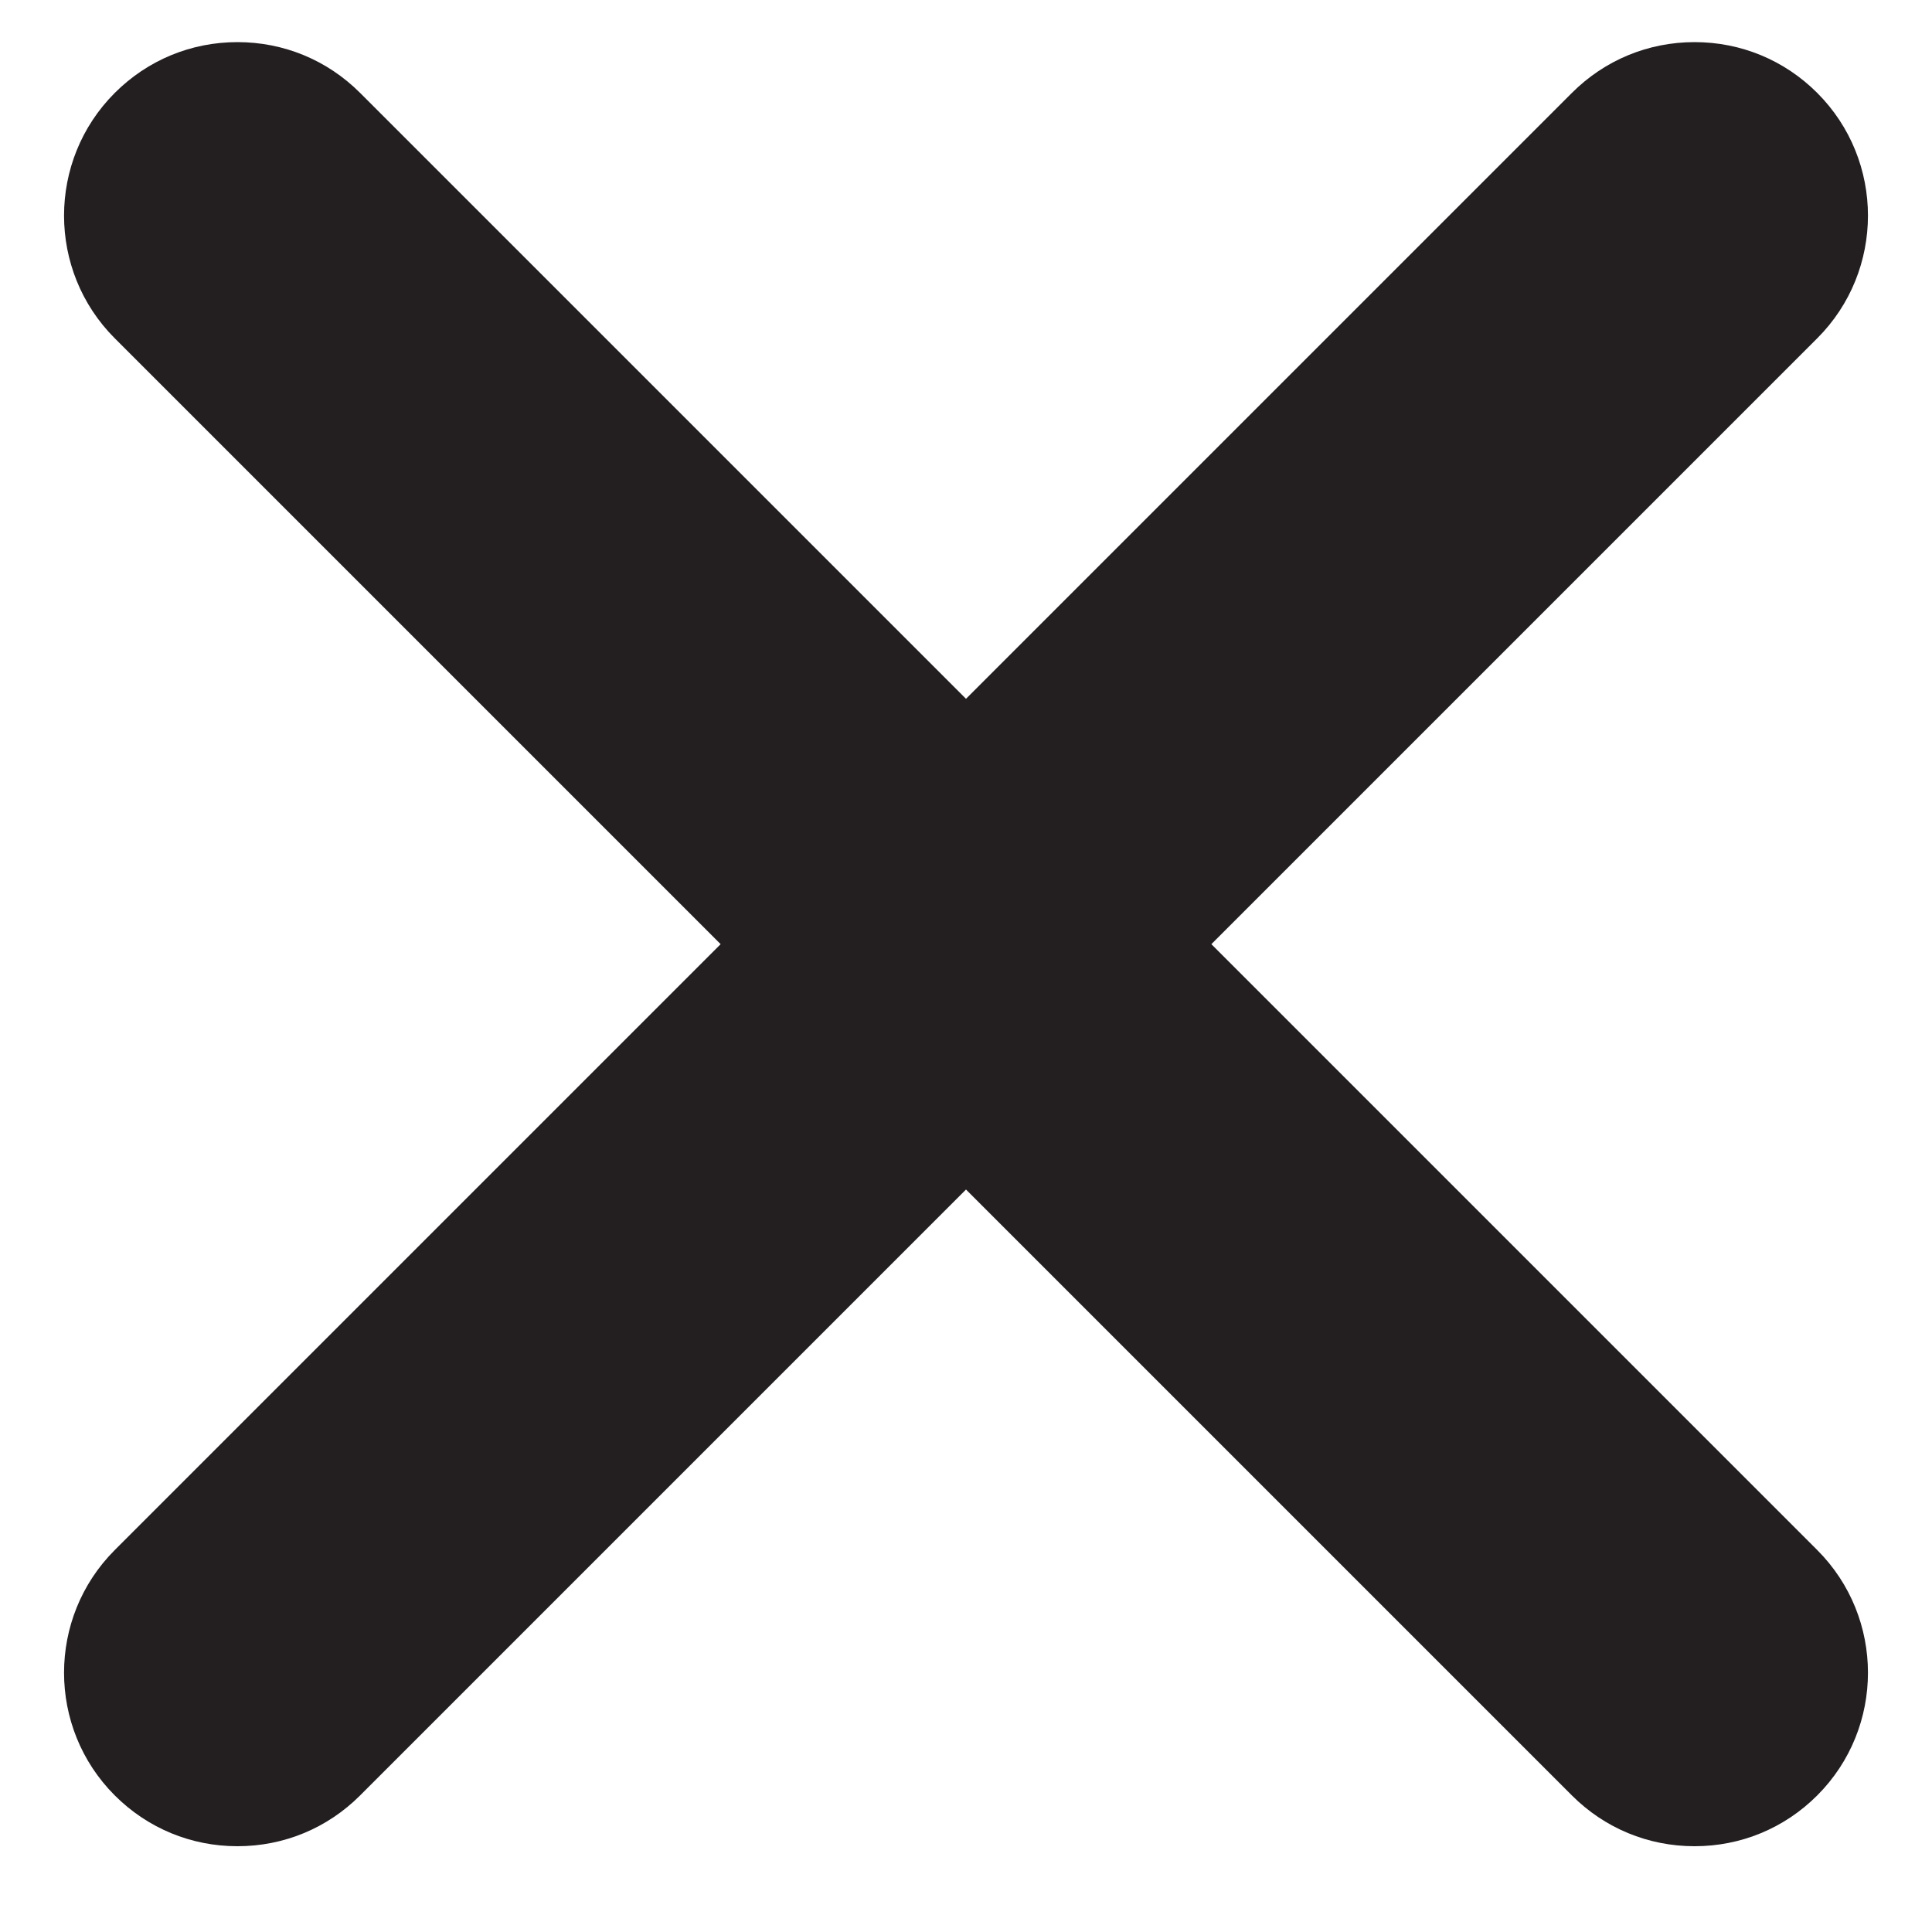<?xml version="1.0" encoding="utf-8"?>
<!-- Generator: Adobe Illustrator 26.3.1, SVG Export Plug-In . SVG Version: 6.00 Build 0)  -->
<svg version="1.1" id="Layer_1" xmlns="http://www.w3.org/2000/svg" xmlns:xlink="http://www.w3.org/1999/xlink" x="0px" y="0px"
	 viewBox="0 0 100 100" style="enable-background:new 0 0 100 100;" xml:space="preserve">
<style type="text/css">
	.st0{fill:#231F20;}
	.st1{fill:none;stroke:#231F20;stroke-width:13.415;stroke-linecap:round;stroke-linejoin:round;stroke-miterlimit:10;}
	.st2{fill:none;stroke:#231F20;stroke-width:9.901;stroke-linecap:round;stroke-linejoin:round;stroke-miterlimit:10;}
	.st3{fill:#1F1D1D;}
</style>
<path class="st0" d="M87.71,95.56c-2.4,0-4.65-0.93-6.35-2.63L50,61.57L18.64,92.93c-1.7,1.7-3.95,2.63-6.35,2.63
	s-4.65-0.93-6.35-2.63c-3.5-3.5-3.5-9.2,0-12.7L37.3,48.87L5.94,17.51c-3.5-3.5-3.5-9.2,0-12.7c1.7-1.7,3.95-2.63,6.35-2.63
	s4.65,0.93,6.35,2.63L50,36.17L81.36,4.81c1.7-1.7,3.95-2.63,6.35-2.63c2.4,0,4.65,0.93,6.35,2.63c3.5,3.5,3.5,9.2,0,12.7
	L62.7,48.87l31.36,31.36c3.5,3.5,3.5,9.2,0,12.7C92.36,94.63,90.11,95.56,87.71,95.56z"/>
</svg>
